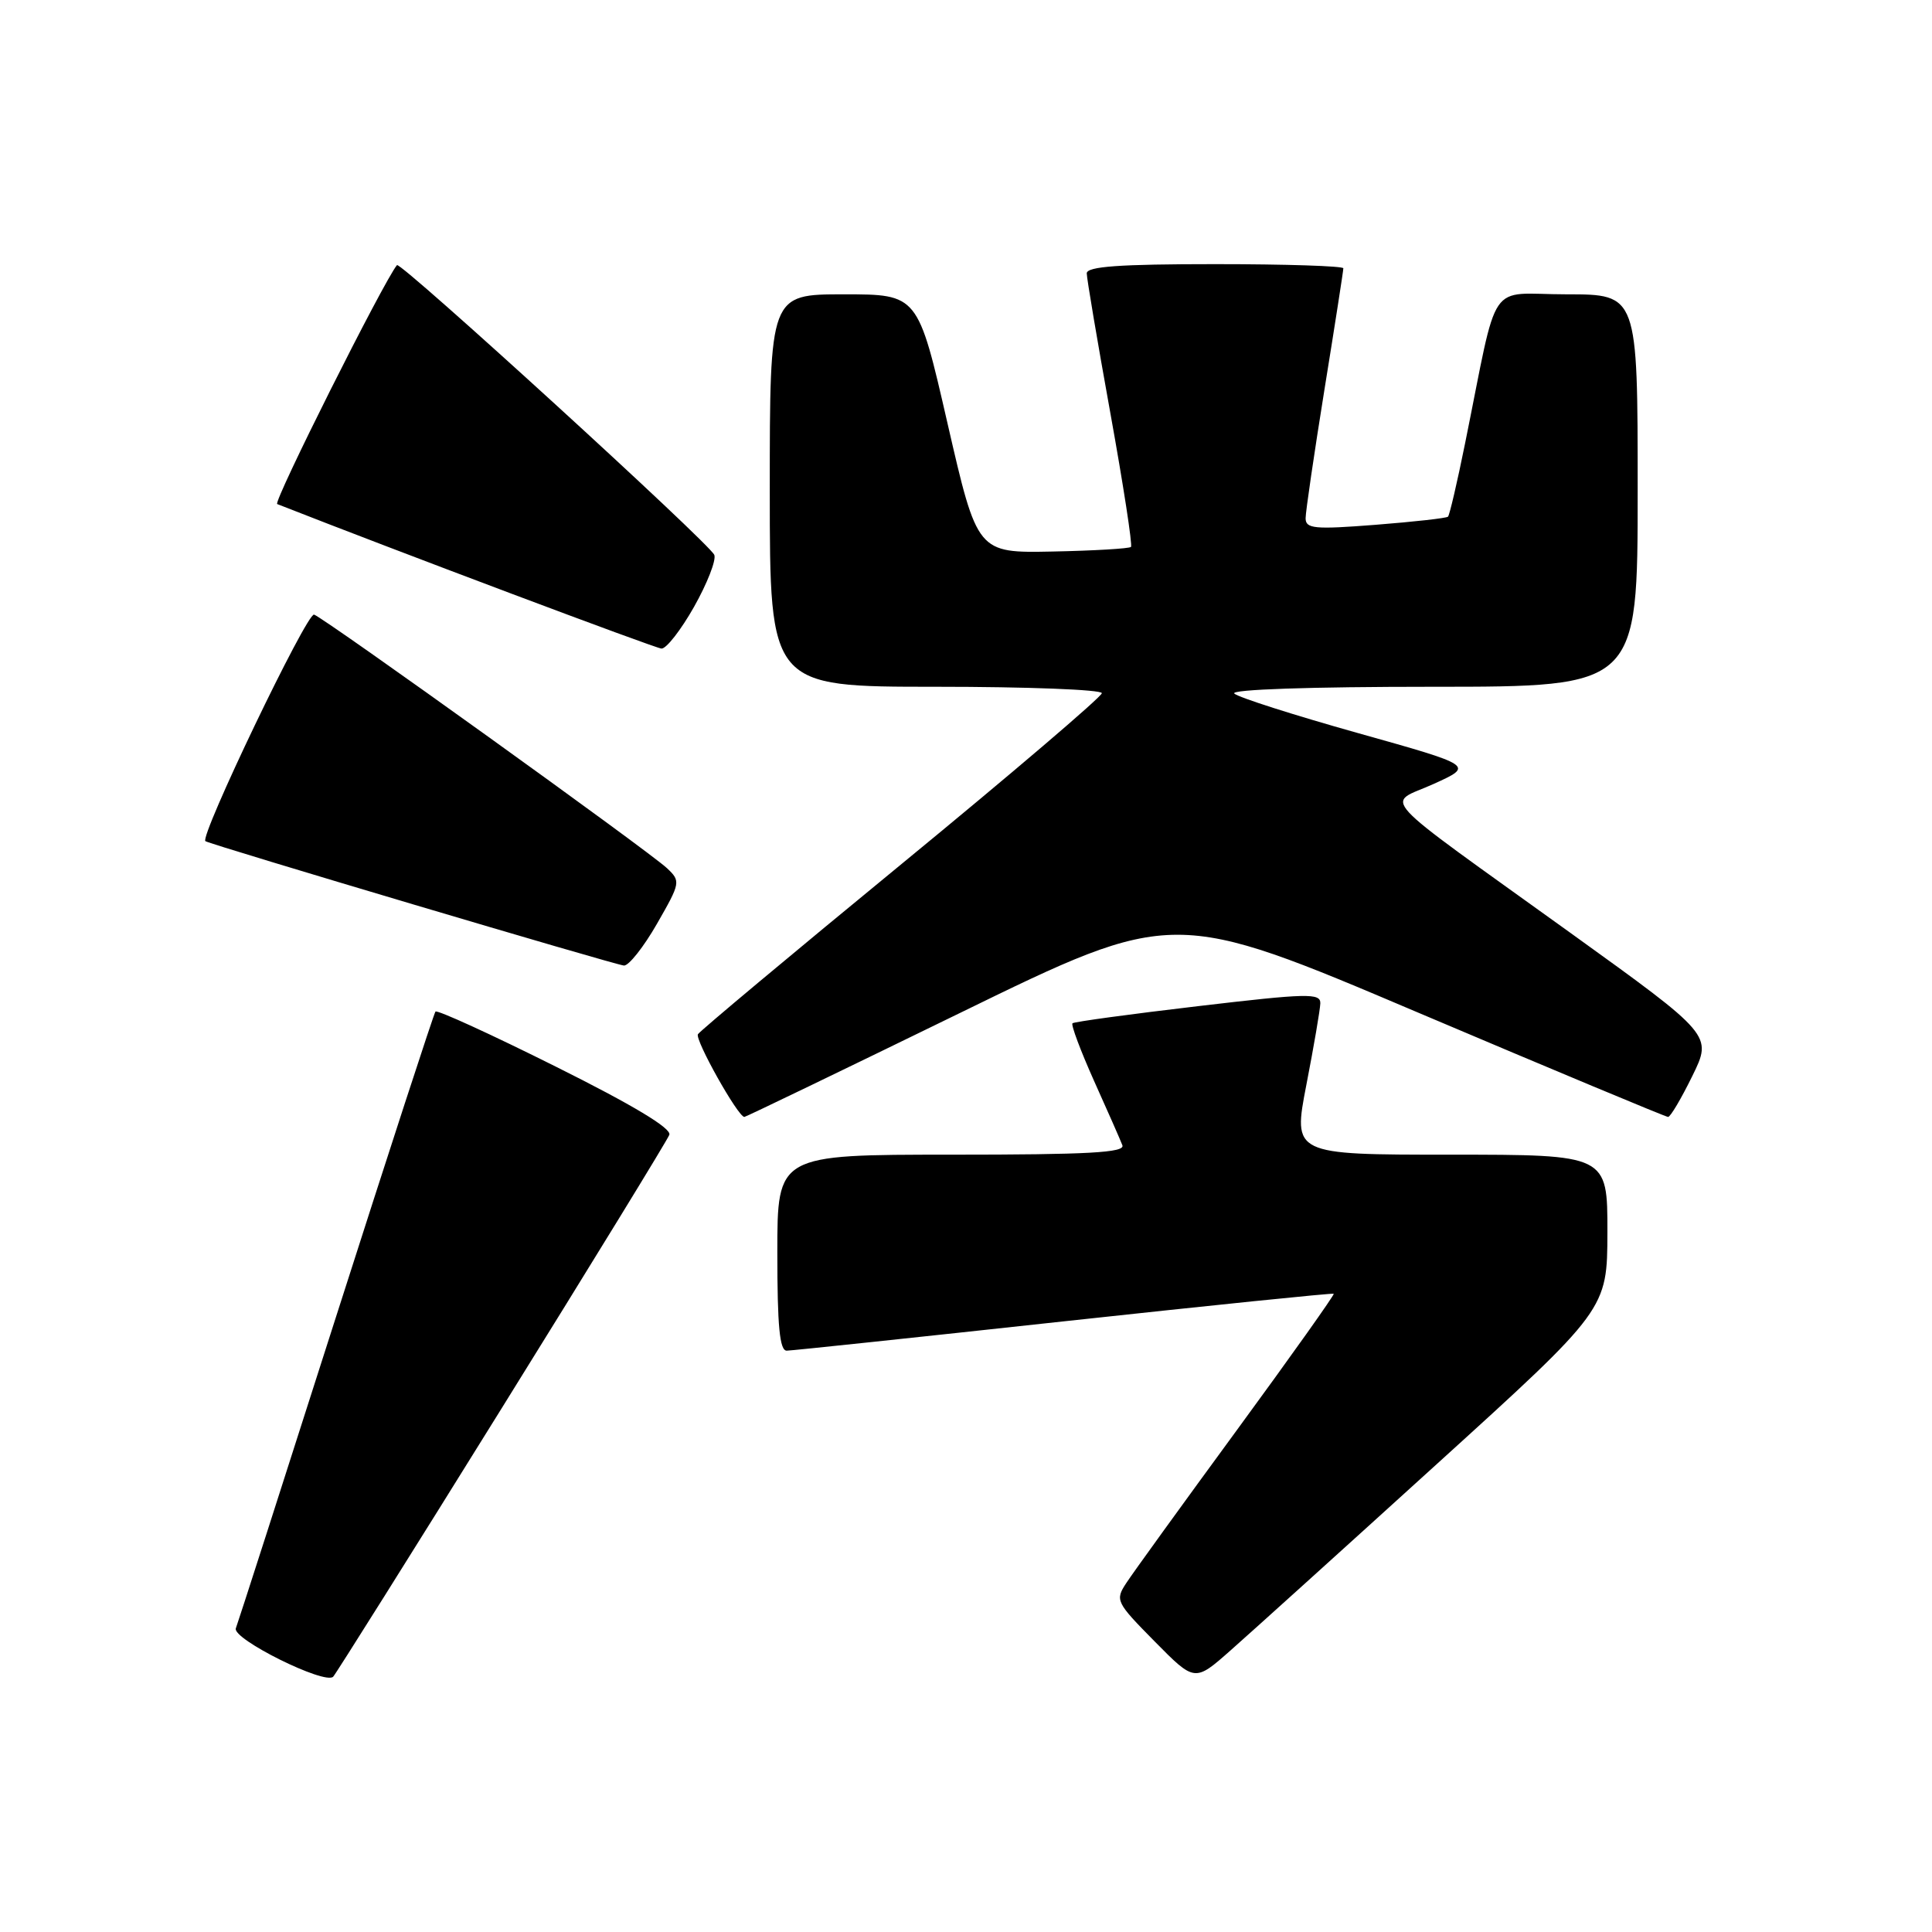 <?xml version="1.0" encoding="UTF-8" standalone="no"?>
<!DOCTYPE svg PUBLIC "-//W3C//DTD SVG 1.1//EN" "http://www.w3.org/Graphics/SVG/1.1/DTD/svg11.dtd" >
<svg xmlns="http://www.w3.org/2000/svg" xmlns:xlink="http://www.w3.org/1999/xlink" version="1.1" viewBox="0 0 256 256">
 <g >
 <path fill="currentColor"
d=" M 66.49 186.58 C 78.43 167.37 88.42 151.08 88.69 150.37 C 89.01 149.52 83.89 146.44 73.64 141.33 C 65.09 137.06 57.92 133.78 57.70 134.04 C 57.49 134.29 51.56 152.50 44.52 174.50 C 37.49 196.50 31.52 215.07 31.25 215.76 C 30.72 217.16 43.06 223.29 44.15 222.17 C 44.50 221.80 54.56 205.79 66.49 186.58 Z  M 190.38 194.00 C 212.97 173.50 212.97 173.50 212.99 163.25 C 213.00 153.00 213.00 153.00 192.15 153.00 C 171.31 153.00 171.31 153.00 173.10 143.75 C 174.09 138.66 174.92 133.80 174.95 132.95 C 174.99 131.57 173.26 131.61 158.75 133.32 C 149.81 134.37 142.32 135.39 142.11 135.59 C 141.89 135.79 143.18 139.23 144.97 143.23 C 146.77 147.23 148.46 151.06 148.72 151.75 C 149.11 152.73 144.19 153.00 126.11 153.00 C 103.00 153.00 103.00 153.00 103.00 166.00 C 103.00 175.75 103.31 178.99 104.25 178.97 C 104.94 178.96 121.47 177.21 141.00 175.08 C 160.53 172.96 176.61 171.31 176.73 171.43 C 176.86 171.54 171.08 179.68 163.88 189.51 C 156.68 199.34 150.09 208.45 149.24 209.76 C 147.74 212.04 147.87 212.30 153.00 217.50 C 158.31 222.88 158.31 222.88 163.05 218.69 C 165.66 216.39 177.96 205.28 190.38 194.00 Z  M 127.23 134.21 C 155.50 120.41 155.50 120.41 187.99 134.21 C 205.86 141.79 220.73 148.00 221.03 148.00 C 221.34 148.00 222.78 145.56 224.24 142.58 C 226.90 137.16 226.90 137.16 208.20 123.69 C 181.55 104.51 183.62 106.76 189.98 103.87 C 195.31 101.45 195.31 101.45 179.91 97.13 C 171.43 94.75 164.07 92.40 163.55 91.90 C 162.98 91.36 173.57 91.00 189.80 91.00 C 217.00 91.00 217.00 91.00 217.00 65.00 C 217.00 39.00 217.00 39.00 207.57 39.00 C 196.91 39.00 198.66 36.42 194.12 58.80 C 193.09 63.91 192.07 68.26 191.87 68.46 C 191.67 68.66 187.34 69.14 182.25 69.54 C 174.17 70.17 173.00 70.06 173.00 68.67 C 173.00 67.80 174.13 60.12 175.50 51.60 C 176.88 43.08 178.00 35.86 178.00 35.55 C 178.00 35.25 170.35 35.00 161.00 35.00 C 148.32 35.00 144.00 35.31 144.00 36.22 C 144.00 36.88 145.41 45.23 147.13 54.75 C 148.85 64.28 150.08 72.25 149.86 72.47 C 149.64 72.69 144.97 72.97 139.48 73.08 C 129.50 73.28 129.50 73.28 125.56 56.14 C 121.63 39.00 121.63 39.00 111.81 39.00 C 102.00 39.00 102.00 39.00 102.00 65.00 C 102.00 91.00 102.00 91.00 124.00 91.00 C 136.10 91.00 146.00 91.38 146.00 91.85 C 146.00 92.31 134.07 102.49 119.49 114.46 C 104.90 126.44 92.75 136.60 92.48 137.04 C 92.04 137.75 97.79 148.00 98.63 148.00 C 98.82 148.00 111.69 141.79 127.23 134.21 Z  M 87.05 122.41 C 90.18 116.95 90.21 116.77 88.38 115.04 C 85.96 112.77 43.10 81.97 41.62 81.44 C 40.68 81.10 26.39 110.91 27.22 111.46 C 27.92 111.93 81.63 127.89 82.68 127.94 C 83.32 127.97 85.29 125.48 87.05 122.41 Z  M 91.97 80.40 C 93.71 77.31 94.92 74.23 94.65 73.53 C 94.09 72.06 53.05 34.59 52.60 35.13 C 50.85 37.24 36.15 66.56 36.73 66.79 C 52.63 73.04 86.81 85.89 87.65 85.94 C 88.29 85.97 90.23 83.48 91.97 80.40 Z "/>
</g>
</svg>